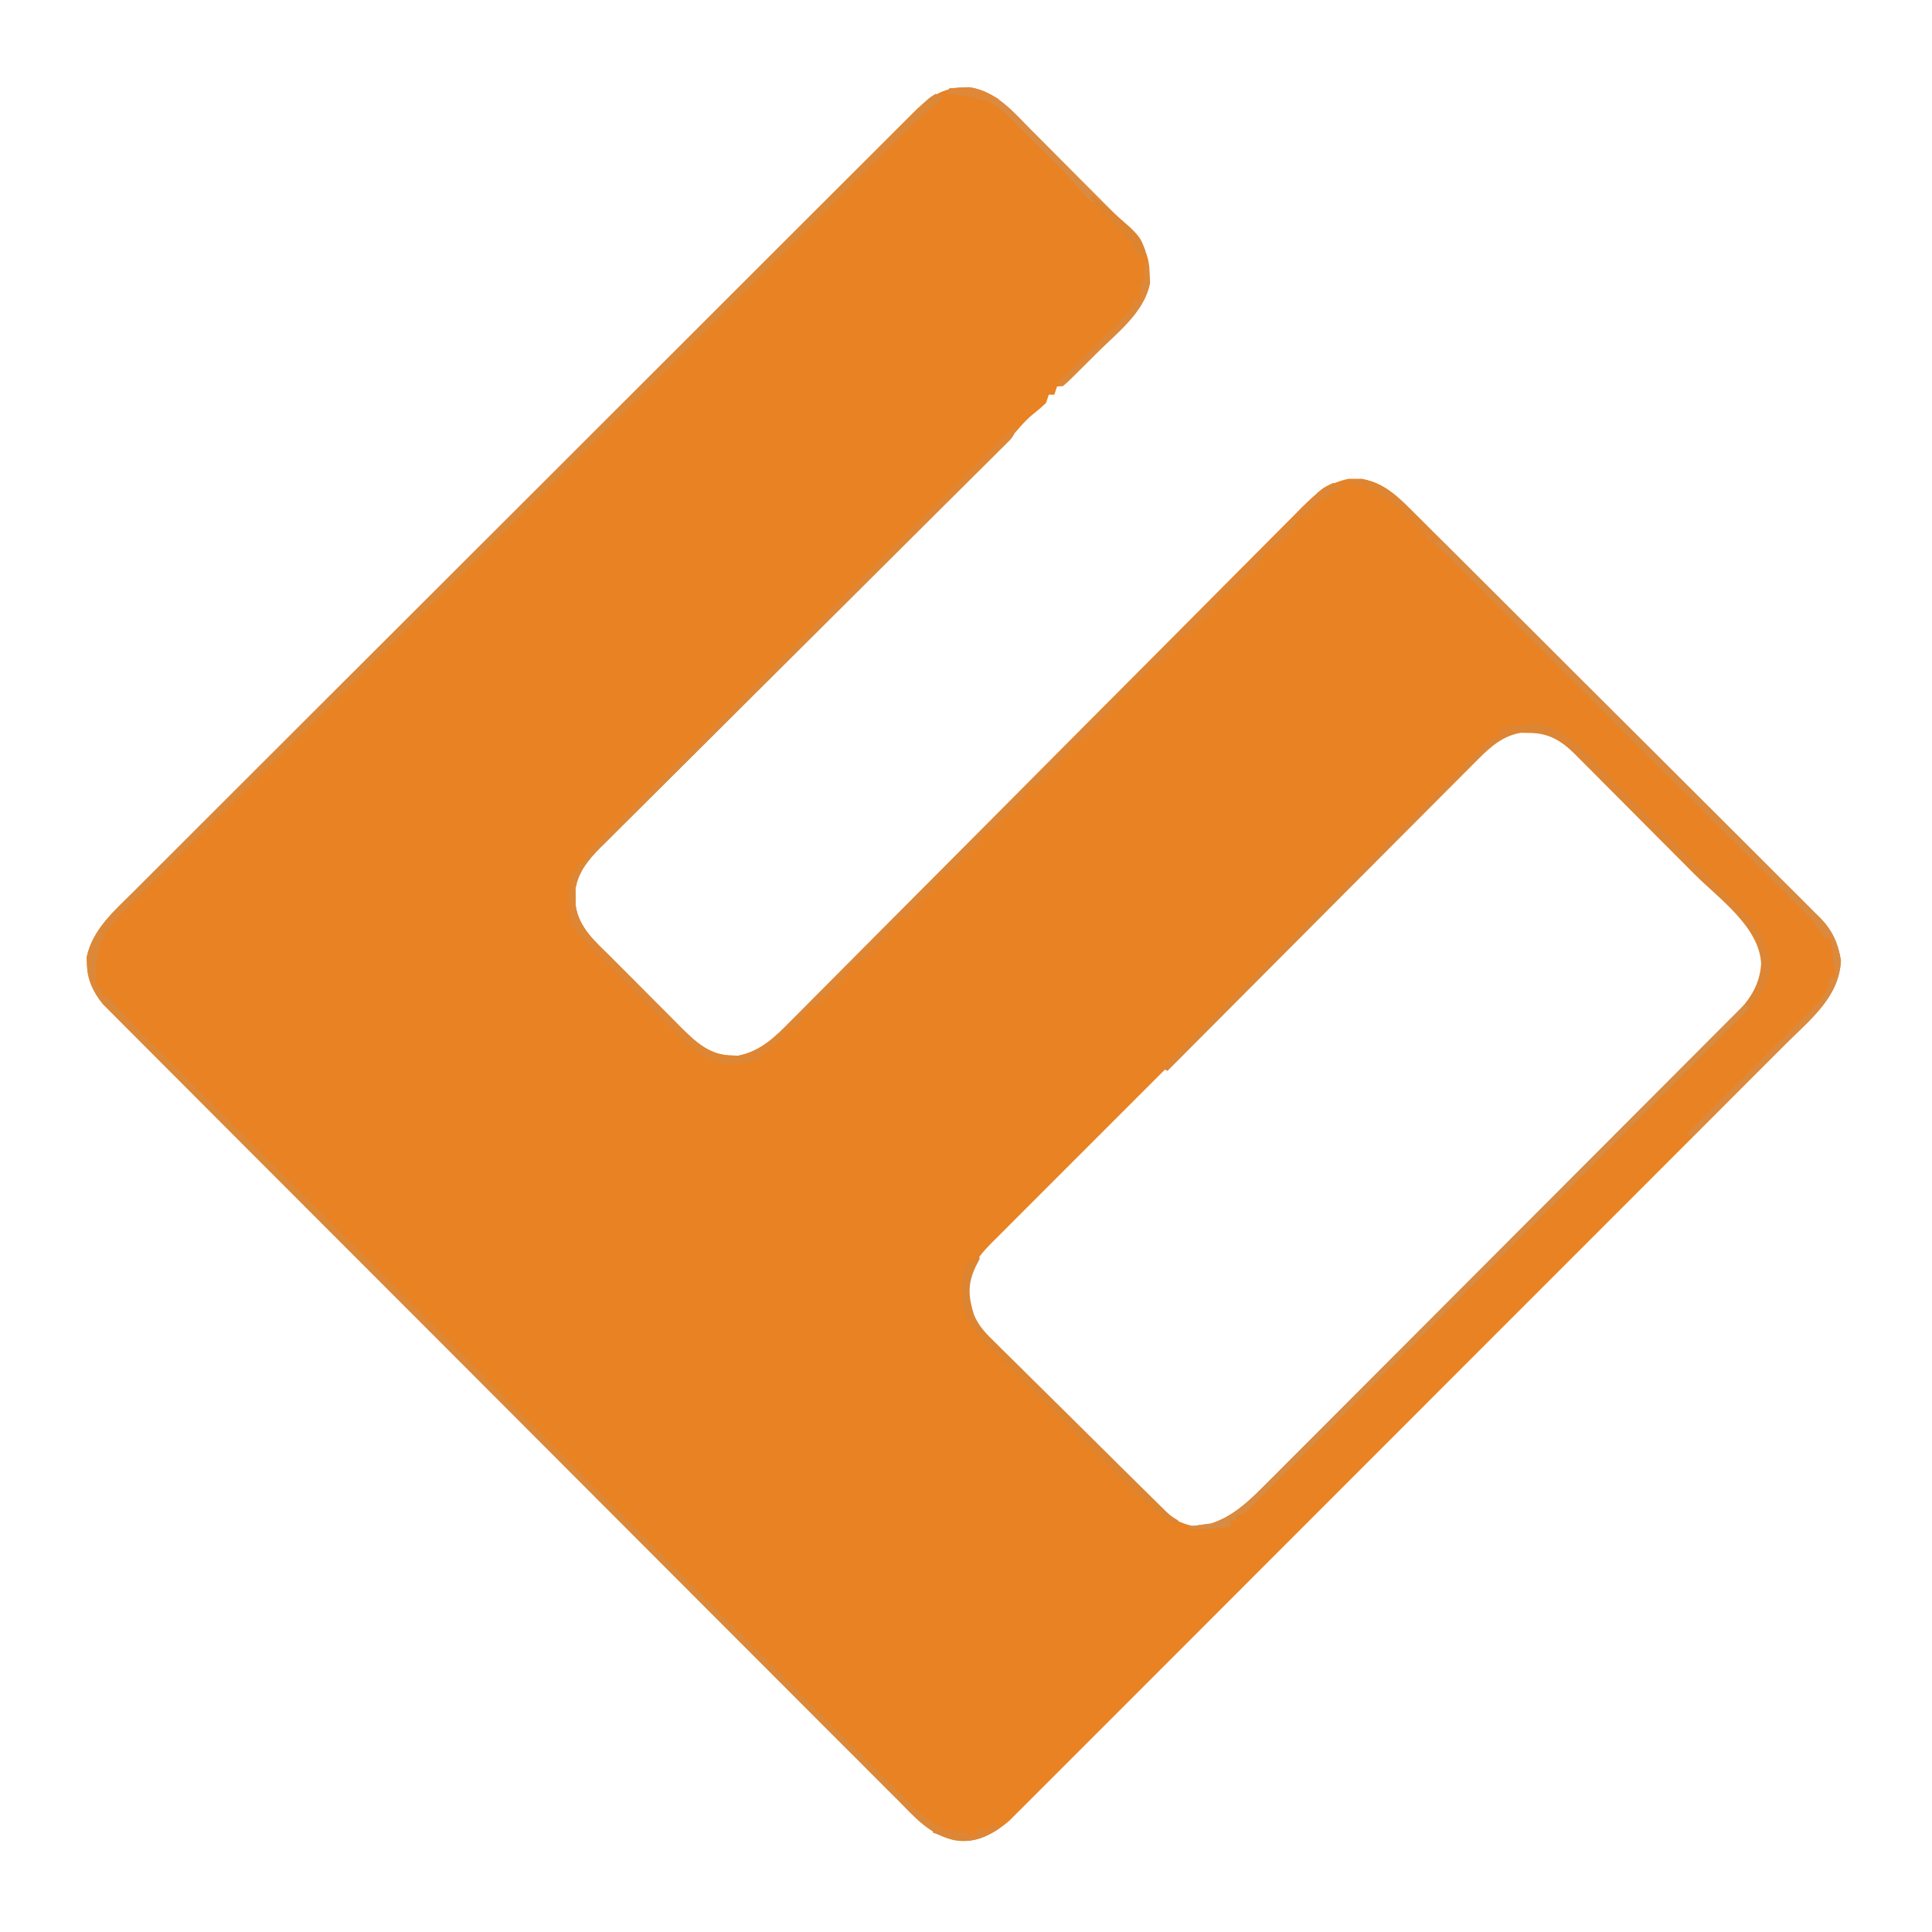 <?xml version="1.0" encoding="UTF-8"?>
<svg version="1.1" xmlns="http://www.w3.org/2000/svg" width="700" height="700">
<path d="M0 0 C1.212 -0.056 1.212 -0.056 2.449 -0.113 C12.268 1.347 18.514 8.943 25.145 15.648 C26.269 16.772 27.394 17.896 28.519 19.018 C30.866 21.364 33.206 23.716 35.541 26.074 C38.526 29.088 41.526 32.085 44.532 35.078 C46.853 37.392 49.167 39.714 51.478 42.038 C52.582 43.146 53.687 44.252 54.795 45.355 C56.343 46.901 57.881 48.456 59.417 50.013 C60.73 51.334 60.73 51.334 62.069 52.682 C66.052 57.353 67.763 61.507 67.875 67.625 C67.939 69.197 67.939 69.197 68.004 70.801 C66.055 80.699 57.203 87.86 50.289 94.673 C48.543 96.394 46.812 98.129 45.082 99.865 C43.977 100.964 42.872 102.063 41.766 103.16 C40.989 103.938 40.989 103.938 40.197 104.732 C36.544 108.312 36.544 108.312 34.312 108.312 C33.983 109.302 33.653 110.293 33.312 111.312 C32.653 111.312 31.992 111.312 31.312 111.312 C30.983 112.302 30.652 113.293 30.312 114.312 C28.531 116.029 26.631 117.546 24.711 119.105 C22.795 120.869 21.236 122.553 19.575 124.534 C13.644 131.348 7.123 137.607 0.72 143.971 C-0.762 145.448 -2.245 146.926 -3.727 148.403 C-6.906 151.573 -10.088 154.742 -13.27 157.909 C-18.303 162.919 -23.332 167.934 -28.359 172.951 C-42.652 187.21 -56.949 201.465 -71.256 215.71 C-79.167 223.586 -87.072 231.468 -94.972 239.355 C-99.967 244.342 -104.968 249.322 -109.974 254.297 C-113.086 257.394 -116.192 260.496 -119.297 263.6 C-120.735 265.037 -122.177 266.471 -123.621 267.902 C-125.595 269.858 -127.559 271.824 -129.521 273.792 C-130.092 274.354 -130.663 274.915 -131.252 275.494 C-135.519 279.805 -139.198 284.255 -140.184 290.41 C-140.164 291.389 -140.145 292.367 -140.125 293.375 C-140.124 294.356 -140.122 295.337 -140.121 296.348 C-138.925 304.527 -133.045 309.407 -127.453 314.98 C-126.086 316.355 -126.086 316.355 -124.691 317.758 C-122.766 319.692 -120.836 321.62 -118.901 323.545 C-116.434 326.001 -113.982 328.472 -111.535 330.949 C-109.184 333.323 -106.818 335.682 -104.453 338.043 C-103.143 339.37 -103.143 339.37 -101.807 340.723 C-96.345 346.123 -91.364 350.735 -83.25 350.75 C-82.571 350.769 -81.891 350.789 -81.191 350.809 C-73.045 349.194 -67.789 343.976 -62.187 338.266 C-61.369 337.448 -60.551 336.631 -59.708 335.789 C-57.454 333.533 -55.209 331.267 -52.968 328.998 C-50.543 326.548 -48.106 324.109 -45.671 321.669 C-41.457 317.443 -37.25 313.21 -33.047 308.973 C-26.964 302.84 -20.868 296.72 -14.769 290.603 C-4.864 280.669 5.034 270.728 14.926 260.781 C15.517 260.186 16.109 259.592 16.718 258.979 C20.917 254.757 25.115 250.535 29.312 246.312 C34.108 241.489 38.903 236.666 43.699 231.844 C44.29 231.25 44.881 230.656 45.489 230.043 C55.345 220.133 65.209 210.23 75.079 200.333 C81.161 194.232 87.237 188.125 93.303 182.008 C97.46 177.817 101.625 173.633 105.795 169.454 C108.199 167.045 110.599 164.632 112.991 162.211 C115.589 159.584 118.199 156.97 120.812 154.359 C121.561 153.596 122.31 152.832 123.083 152.045 C128.069 147.097 132.918 143.181 140 141.781 C140.763 141.792 141.526 141.802 142.312 141.812 C143.457 141.797 143.457 141.797 144.625 141.781 C151.981 143.235 157.188 147.601 162.329 152.8 C162.987 153.45 163.645 154.1 164.323 154.769 C166.512 156.935 168.686 159.115 170.861 161.295 C172.432 162.857 174.005 164.418 175.579 165.978 C179.84 170.208 184.088 174.451 188.334 178.697 C191.881 182.245 195.435 185.786 198.988 189.327 C207.851 198.161 216.7 207.007 225.544 215.86 C233.216 223.537 240.905 231.196 248.603 238.846 C256.519 246.714 264.421 254.595 272.31 262.489 C276.735 266.916 281.165 271.338 285.608 275.746 C289.786 279.892 293.947 284.055 298.095 288.23 C299.618 289.758 301.147 291.279 302.682 292.794 C304.782 294.868 306.859 296.962 308.931 299.063 C309.54 299.653 310.148 300.244 310.775 300.853 C315.175 305.382 317.312 310.058 318.312 316.312 C317.709 329.527 307.209 337.708 298.401 346.485 C297.179 347.709 295.958 348.935 294.737 350.16 C291.394 353.513 288.045 356.861 284.694 360.207 C281.077 363.822 277.465 367.442 273.853 371.062 C266.781 378.146 259.704 385.226 252.625 392.303 C246.872 398.054 241.12 403.807 235.37 409.562 C234.551 410.381 233.733 411.2 232.889 412.044 C231.226 413.709 229.563 415.373 227.9 417.037 C212.309 432.639 196.712 448.234 181.113 463.827 C166.84 478.095 152.575 492.371 138.313 506.651 C123.668 521.316 109.018 535.975 94.361 550.628 C86.133 558.854 77.907 567.082 69.687 575.316 C62.692 582.323 55.691 589.326 48.684 596.321 C45.108 599.89 41.536 603.462 37.969 607.04 C34.705 610.316 31.433 613.584 28.156 616.847 C26.972 618.029 25.79 619.213 24.611 620.4 C23.008 622.014 21.395 623.618 19.78 625.22 C18.887 626.113 17.993 627.007 17.073 627.927 C11.853 632.438 6.416 635.561 -0.688 635.312 C-10.752 634.214 -16.662 627.314 -23.373 620.496 C-24.628 619.247 -25.884 618 -27.142 616.754 C-30.584 613.335 -34.004 609.895 -37.421 606.45 C-41.113 602.736 -44.825 599.042 -48.535 595.346 C-55.795 588.105 -63.036 580.846 -70.271 573.581 C-78.696 565.121 -87.14 556.679 -95.584 548.238 C-110.648 533.178 -125.695 518.101 -140.733 503.015 C-155.327 488.374 -169.934 473.746 -184.555 459.131 C-203.017 440.678 -221.468 422.213 -239.909 403.739 C-245.79 397.848 -251.675 391.961 -257.562 386.075 C-264.733 378.905 -271.897 371.727 -279.052 364.539 C-282.703 360.871 -286.357 357.207 -290.02 353.551 C-293.372 350.205 -296.715 346.85 -300.05 343.488 C-301.259 342.272 -302.471 341.06 -303.687 339.852 C-305.339 338.21 -306.978 336.555 -308.614 334.898 C-309.528 333.981 -310.442 333.065 -311.384 332.121 C-314.932 327.795 -317.111 323.133 -317.188 317.438 C-317.218 316.677 -317.249 315.916 -317.281 315.133 C-315.135 304.94 -306.909 297.973 -299.813 290.944 C-298.583 289.711 -297.354 288.476 -296.126 287.242 C-292.76 283.863 -289.382 280.497 -286.001 277.133 C-282.353 273.498 -278.717 269.851 -275.079 266.206 C-267.956 259.073 -260.822 251.951 -253.684 244.832 C-245.373 236.541 -237.072 228.24 -228.772 219.939 C-213.963 205.129 -199.144 190.329 -184.321 175.534 C-169.935 161.176 -155.556 146.812 -141.185 132.439 C-139.857 131.111 -139.857 131.111 -138.502 129.756 C-137.618 128.872 -136.734 127.988 -135.823 127.077 C-119.462 110.715 -103.094 94.358 -86.723 78.005 C-80.933 72.221 -75.145 66.435 -69.357 60.649 C-62.306 53.599 -55.252 46.553 -48.192 39.512 C-44.59 35.919 -40.99 32.325 -37.393 28.726 C-34.102 25.432 -30.806 22.143 -27.506 18.858 C-26.313 17.668 -25.121 16.477 -23.931 15.283 C-22.314 13.662 -20.691 12.047 -19.066 10.434 C-18.166 9.535 -17.265 8.636 -16.338 7.71 C-11.292 3.145 -6.871 0.205 0 0 Z M184.392 244.852 C183.24 245.997 183.24 245.997 182.066 247.164 C179.503 249.715 176.951 252.276 174.399 254.837 C172.562 256.671 170.723 258.504 168.884 260.337 C164.413 264.795 159.95 269.26 155.49 273.729 C151.865 277.361 148.237 280.99 144.607 284.616 C144.09 285.133 143.573 285.65 143.04 286.182 C141.989 287.232 140.938 288.282 139.888 289.332 C130.043 299.168 120.207 309.014 110.374 318.863 C101.94 327.311 93.497 335.75 85.049 344.185 C75.233 353.984 65.422 363.789 55.619 373.601 C54.574 374.648 53.528 375.694 52.483 376.741 C51.968 377.256 51.454 377.771 50.924 378.301 C47.301 381.926 43.675 385.548 40.047 389.169 C35.165 394.042 30.29 398.923 25.421 403.81 C23.632 405.603 21.84 407.394 20.045 409.182 C17.598 411.621 15.161 414.068 12.725 416.519 C12.011 417.226 11.297 417.933 10.561 418.662 C5.091 424.199 1.58 429.274 1.312 437.312 C2.667 444.912 5.586 449.608 11.044 454.918 C11.724 455.607 12.404 456.296 13.105 457.006 C15.338 459.26 17.596 461.488 19.855 463.715 C21.425 465.284 22.993 466.854 24.561 468.426 C27.841 471.707 31.133 474.976 34.434 478.237 C38.656 482.408 42.852 486.606 47.039 490.812 C50.272 494.055 53.517 497.286 56.765 500.512 C58.317 502.055 59.865 503.602 61.409 505.152 C63.572 507.318 65.751 509.468 67.934 511.613 C68.88 512.569 68.88 512.569 69.845 513.545 C74.913 518.471 79.594 520.762 86.688 521.812 C95.741 520.564 102.299 515.061 108.511 508.735 C109.273 507.98 110.034 507.225 110.818 506.448 C113.346 503.935 115.856 501.404 118.367 498.874 C120.183 497.06 122.001 495.248 123.82 493.437 C128.232 489.039 132.632 484.628 137.026 480.212 C142.149 475.064 147.285 469.93 152.422 464.796 C161.588 455.634 170.741 446.46 179.888 437.279 C188.755 428.379 197.632 419.487 206.52 410.606 C216.21 400.923 225.895 391.235 235.572 381.539 C236.084 381.026 236.596 380.513 237.123 379.984 C238.151 378.954 239.18 377.924 240.208 376.893 C243.781 373.314 247.357 369.737 250.934 366.161 C255.75 361.347 260.557 356.525 265.359 351.697 C267.122 349.927 268.887 348.159 270.656 346.394 C273.069 343.984 275.474 341.565 277.875 339.144 C278.927 338.1 278.927 338.1 280.001 337.035 C285.636 331.321 289.857 325.821 290.402 317.57 C289.868 304.135 274.842 293.663 266.059 284.855 C265.377 284.171 264.696 283.488 263.995 282.783 C260.398 279.172 256.799 275.563 253.198 271.957 C249.486 268.241 245.785 264.515 242.085 260.787 C239.227 257.911 236.363 255.041 233.497 252.173 C232.129 250.802 230.763 249.429 229.4 248.053 C227.496 246.131 225.582 244.219 223.666 242.309 C222.831 241.461 222.831 241.461 221.979 240.595 C217.07 235.738 212.477 232.884 205.375 232.875 C204.397 232.856 203.418 232.836 202.41 232.816 C194.715 234.049 189.653 239.541 184.392 244.852 Z " fill="#E88223" transform="translate(348.688,31.688)"/>
<path d="M0 0 C0.99 0.33 1.98 0.66 3 1 C2.279 1.65 1.559 2.301 0.816 2.971 C-6.841 9.916 -14.238 17.083 -21.553 24.386 C-22.77 25.597 -23.988 26.809 -25.206 28.021 C-28.517 31.317 -31.826 34.616 -35.135 37.916 C-37.98 40.754 -40.828 43.589 -43.675 46.425 C-53.854 56.562 -64.025 66.706 -74.195 76.852 C-74.998 77.653 -75.801 78.453 -76.628 79.279 C-92.586 95.197 -108.54 111.118 -124.489 127.045 C-127.986 130.536 -131.482 134.027 -134.979 137.519 C-135.847 138.386 -136.716 139.254 -137.612 140.148 C-151.718 154.233 -165.839 168.304 -179.964 182.37 C-194.48 196.825 -208.983 211.293 -223.473 225.774 C-231.604 233.899 -239.741 242.018 -247.893 250.122 C-254.827 257.015 -261.748 263.92 -268.655 270.841 C-272.179 274.371 -275.708 277.895 -279.252 281.404 C-282.497 284.616 -285.724 287.844 -288.94 291.086 C-290.106 292.255 -291.277 293.419 -292.456 294.576 C-299.818 301.813 -303.525 306.538 -304.195 317.066 C-304.172 317.89 -304.149 318.714 -304.125 319.562 C-304.107 320.409 -304.089 321.256 -304.07 322.129 C-304.047 322.746 -304.024 323.364 -304 324 C-303.34 324 -302.68 324 -302 324 C-302 324.99 -302 325.98 -302 327 C-301.34 327 -300.68 327 -300 327 C-298.691 328.327 -298.691 328.327 -297.117 330.248 C-292.096 336.145 -286.598 341.554 -281.127 347.027 C-279.922 348.236 -278.717 349.446 -277.512 350.655 C-274.217 353.963 -270.918 357.267 -267.618 360.571 C-264.055 364.141 -260.494 367.713 -256.933 371.285 C-248.345 379.897 -239.751 388.505 -231.157 397.112 C-228.73 399.544 -226.302 401.975 -223.875 404.407 C-208.794 419.513 -193.711 434.618 -178.623 449.718 C-175.134 453.21 -171.645 456.702 -168.156 460.195 C-167.288 461.063 -166.421 461.93 -165.528 462.825 C-151.461 476.905 -137.404 490.995 -123.351 505.089 C-108.919 519.564 -94.477 534.029 -80.026 548.485 C-71.914 556.601 -63.806 564.72 -55.709 572.85 C-48.819 579.769 -41.92 586.678 -35.01 593.577 C-31.485 597.097 -27.963 600.621 -24.453 604.156 C-21.24 607.392 -18.015 610.617 -14.78 613.832 C-13.613 614.997 -12.449 616.166 -11.29 617.34 C-4.374 624.34 1.273 629.774 11.5 630.688 C13.232 630.842 13.232 630.842 15 631 C15 630.34 15 629.68 15 629 C16.65 629 18.3 629 20 629 C20 628.34 20 627.68 20 627 C20.99 627.33 21.98 627.66 23 628 C17.852 631.989 13.383 633.477 6.843 632.765 C-2.098 630.747 -7.498 624.469 -13.685 618.183 C-14.94 616.934 -16.197 615.687 -17.454 614.441 C-20.896 611.022 -24.316 607.582 -27.733 604.138 C-31.425 600.424 -35.138 596.73 -38.847 593.033 C-46.108 585.793 -53.349 578.534 -60.584 571.268 C-69.009 562.808 -77.452 554.367 -85.896 545.926 C-100.96 530.866 -116.007 515.789 -131.045 500.703 C-145.639 486.061 -160.246 471.433 -174.867 456.819 C-193.33 438.365 -211.78 419.901 -230.221 401.426 C-236.102 395.535 -241.988 389.648 -247.874 383.763 C-255.046 376.592 -262.209 369.414 -269.364 362.227 C-273.015 358.559 -276.669 354.895 -280.332 351.239 C-283.684 347.893 -287.027 344.538 -290.363 341.175 C-291.572 339.96 -292.784 338.748 -294 337.539 C-295.652 335.897 -297.29 334.243 -298.927 332.585 C-299.841 331.669 -300.754 330.753 -301.696 329.809 C-305.245 325.483 -307.423 320.821 -307.5 315.125 C-307.531 314.364 -307.562 313.604 -307.594 312.82 C-305.447 302.621 -297.214 295.656 -290.112 288.625 C-288.881 287.391 -287.65 286.156 -286.42 284.92 C-283.051 281.54 -279.669 278.172 -276.284 274.806 C-272.632 271.169 -268.992 267.52 -265.35 263.873 C-258.219 256.736 -251.078 249.61 -243.933 242.488 C-235.615 234.194 -227.308 225.89 -219.001 217.585 C-204.183 202.771 -189.356 187.966 -174.523 173.167 C-160.125 158.801 -145.732 144.429 -131.346 130.051 C-130.46 129.165 -129.573 128.279 -128.66 127.366 C-125.097 123.805 -121.533 120.243 -117.97 116.682 C-104.265 102.984 -90.555 89.29 -76.845 75.598 C-72.702 71.46 -68.559 67.321 -64.416 63.183 C-55.706 54.481 -46.994 45.782 -38.278 37.086 C-34.673 33.49 -31.069 29.893 -27.467 26.294 C-24.173 23.002 -20.876 19.713 -17.577 16.425 C-16.382 15.233 -15.187 14.04 -13.994 12.846 C-12.375 11.228 -10.754 9.612 -9.132 7.998 C-8.231 7.099 -7.33 6.2 -6.402 5.273 C-2.286 1.378 -2.286 1.378 0 0 Z " fill="#DC8839" transform="translate(339,34)"/>
<path d="M0 0 C0 3.819 -1.445 4.798 -4.038 7.411 C-4.639 8.001 -5.239 8.591 -5.857 9.198 C-6.803 10.144 -6.803 10.144 -7.767 11.109 C-9.893 13.232 -12.029 15.345 -14.165 17.458 C-15.686 18.974 -17.207 20.49 -18.727 22.006 C-22.008 25.278 -25.294 28.545 -28.583 31.809 C-33.784 36.969 -38.974 42.141 -44.162 47.315 C-56.119 59.236 -68.091 71.142 -80.063 83.048 C-91.023 93.947 -101.979 104.849 -112.924 115.763 C-118.081 120.905 -123.245 126.04 -128.415 131.169 C-131.633 134.365 -134.845 137.567 -138.055 140.771 C-139.544 142.254 -141.036 143.735 -142.53 145.213 C-144.572 147.233 -146.604 149.262 -148.635 151.294 C-149.522 152.165 -149.522 152.165 -150.427 153.054 C-154.751 157.41 -158.498 161.863 -159.496 168.098 C-159.477 169.076 -159.457 170.054 -159.438 171.062 C-159.436 172.043 -159.435 173.024 -159.434 174.035 C-158.237 182.214 -152.358 187.095 -146.766 192.668 C-145.854 193.585 -144.943 194.501 -144.004 195.446 C-142.079 197.38 -140.148 199.308 -138.214 201.232 C-135.746 203.688 -133.295 206.16 -130.848 208.636 C-128.496 211.01 -126.13 213.37 -123.766 215.73 C-122.892 216.615 -122.019 217.499 -121.12 218.41 C-115.658 223.811 -110.677 228.422 -102.562 228.438 C-101.883 228.457 -101.204 228.476 -100.504 228.496 C-92.354 226.881 -87.089 221.654 -81.479 215.946 C-80.659 215.128 -79.839 214.31 -78.994 213.468 C-76.734 211.209 -74.483 208.942 -72.236 206.671 C-69.805 204.219 -67.363 201.778 -64.921 199.336 C-60.697 195.107 -56.48 190.871 -52.268 186.63 C-46.173 180.494 -40.067 174.37 -33.957 168.249 C-24.038 158.311 -14.127 148.366 -4.222 138.414 C-3.63 137.819 -3.037 137.224 -2.427 136.611 C-1.834 136.015 -1.241 135.419 -0.63 134.805 C7.782 126.353 16.196 117.903 24.613 109.456 C25.206 108.861 25.798 108.267 26.408 107.654 C36.285 97.741 46.166 87.833 56.048 77.926 C62.142 71.818 68.231 65.705 74.314 59.587 C78.481 55.398 82.65 51.212 86.823 47.028 C89.23 44.615 91.635 42.199 94.037 39.779 C96.64 37.157 99.249 34.541 101.86 31.927 C102.997 30.777 102.997 30.777 104.157 29.603 C110.87 22.905 110.87 22.905 115 21 C117.312 21.312 117.312 21.312 119 22 C118.408 22.375 117.817 22.75 117.207 23.137 C111.815 26.607 111.815 26.607 107.062 30.875 C106.382 31.576 105.701 32.278 105 33 C104.34 33 103.68 33 103 33 C102.629 33.859 102.629 33.859 102.25 34.734 C100.807 37.35 99.118 39.148 97 41.25 C96.299 41.956 95.597 42.663 94.875 43.391 C93 45 93 45 91 45 C90.794 45.531 90.588 46.062 90.375 46.609 C88.42 50.008 85.779 52.511 83 55.25 C82.453 55.804 81.907 56.359 81.344 56.93 C77.253 61 77.253 61 75 61 C74.794 61.531 74.588 62.062 74.375 62.609 C72.42 66.008 69.779 68.511 67 71.25 C66.453 71.804 65.907 72.359 65.344 72.93 C61.253 77 61.253 77 59 77 C58.794 77.536 58.587 78.073 58.375 78.625 C56.467 81.92 53.952 84.594 51 87 C50.34 87 49.68 87 49 87 C48.752 87.619 48.505 88.237 48.25 88.875 C46.763 91.404 45.563 91.718 43 93 C42.67 93.66 42.34 94.32 42 95 C40.736 97.528 39.472 97.764 37 99 C36.752 99.552 36.505 100.103 36.25 100.672 C34.412 104.096 31.751 106.538 29 109.25 C28.453 109.804 27.907 110.359 27.344 110.93 C23.253 115 23.253 115 21 115 C20.794 115.531 20.587 116.062 20.375 116.609 C18.42 120.008 15.779 122.511 13 125.25 C12.453 125.804 11.907 126.359 11.344 126.93 C7.253 131 7.253 131 5 131 C4.794 131.531 4.588 132.062 4.375 132.609 C2.42 136.008 -0.221 138.511 -3 141.25 C-3.547 141.804 -4.093 142.359 -4.656 142.93 C-8.747 147 -8.747 147 -11 147 C-11.206 147.531 -11.412 148.062 -11.625 148.609 C-13.58 152.008 -16.221 154.511 -19 157.25 C-19.547 157.804 -20.093 158.359 -20.656 158.93 C-24.747 163 -24.747 163 -27 163 C-27.206 163.531 -27.413 164.062 -27.625 164.609 C-29.58 168.008 -32.221 170.511 -35 173.25 C-35.547 173.804 -36.093 174.359 -36.656 174.93 C-40.747 179 -40.747 179 -43 179 C-43.206 179.531 -43.413 180.062 -43.625 180.609 C-45.58 184.008 -48.221 186.511 -51 189.25 C-51.547 189.804 -52.093 190.359 -52.656 190.93 C-56.747 195 -56.747 195 -59 195 C-59.206 195.531 -59.413 196.062 -59.625 196.609 C-61.58 200.008 -64.221 202.511 -67 205.25 C-67.547 205.804 -68.093 206.359 -68.656 206.93 C-72.747 211 -72.747 211 -75 211 C-75.248 211.577 -75.495 212.155 -75.75 212.75 C-77.183 215.329 -78.784 217.061 -81 219 C-81.66 219 -82.32 219 -83 219 C-83.248 219.619 -83.495 220.238 -83.75 220.875 C-85.206 223.351 -86.378 223.951 -89 225 C-89 225.66 -89 226.32 -89 227 C-89.99 227 -90.98 227 -92 227 C-92 227.66 -92 228.32 -92 229 C-95.283 230.942 -97.891 231.353 -101.688 231.438 C-102.661 231.477 -103.634 231.517 -104.637 231.559 C-113.843 230.029 -120.191 223.381 -126.488 216.973 C-127.354 216.106 -128.22 215.24 -129.111 214.347 C-130.929 212.523 -132.741 210.695 -134.549 208.863 C-137.311 206.064 -140.089 203.282 -142.869 200.502 C-144.639 198.722 -146.408 196.942 -148.176 195.16 C-149.002 194.332 -149.828 193.504 -150.679 192.65 C-161.829 181.316 -161.829 181.316 -162.125 172.125 C-162.086 168.671 -161.679 165.393 -161 162 C-160.34 162 -159.68 162 -159 162 C-159 161.01 -159 160.02 -159 159 C-158.34 159 -157.68 159 -157 159 C-156.796 158.471 -156.593 157.943 -156.383 157.398 C-154.407 153.973 -151.664 151.396 -148.875 148.635 C-148.24 147.998 -147.606 147.362 -146.952 146.706 C-144.821 144.572 -142.683 142.445 -140.544 140.317 C-139.017 138.79 -137.489 137.262 -135.962 135.734 C-131.812 131.584 -127.656 127.439 -123.498 123.295 C-119.156 118.965 -114.819 114.63 -110.482 110.295 C-102.266 102.085 -94.045 93.88 -85.822 85.678 C-76.461 76.339 -67.106 66.996 -57.752 57.651 C-38.508 38.428 -19.256 19.212 0 0 Z " fill="#DE8634" transform="translate(368,154)"/>
<path d="M0 0 C1.136 -0.075 2.271 -0.15 3.441 -0.227 C14.868 1.06 25.771 15.539 33.406 23.23 C34.818 24.642 36.23 26.054 37.642 27.465 C40.582 30.404 43.516 33.349 46.446 36.298 C50.198 40.072 53.961 43.835 57.727 47.595 C60.636 50.5 63.54 53.411 66.442 56.322 C67.828 57.712 69.215 59.101 70.604 60.488 C72.54 62.424 74.469 64.366 76.396 66.309 C76.967 66.877 77.537 67.445 78.125 68.03 C84.264 74.252 87.541 80.265 87.898 89.051 C86.476 96.992 81.396 102.241 75.871 107.686 C75.105 108.457 74.339 109.227 73.551 110.021 C70.993 112.59 68.421 115.144 65.849 117.699 C64.009 119.542 62.169 121.385 60.33 123.23 C55.86 127.71 51.379 132.18 46.894 136.646 C41.673 141.846 36.463 147.057 31.252 152.268 C21.96 161.561 12.658 170.845 3.351 180.124 C-5.686 189.132 -14.715 198.147 -23.736 207.169 C-24.293 207.726 -24.849 208.282 -25.422 208.856 C-26.255 209.689 -26.255 209.689 -27.105 210.539 C-37.376 220.811 -47.652 231.076 -57.932 241.338 C-61.57 244.97 -65.206 248.603 -68.842 252.238 C-73.727 257.122 -78.618 262 -83.512 266.874 C-85.313 268.669 -87.112 270.465 -88.909 272.263 C-91.351 274.707 -93.8 277.144 -96.25 279.58 C-97.328 280.663 -97.328 280.663 -98.429 281.768 C-99.082 282.414 -99.734 283.061 -100.407 283.727 C-100.972 284.291 -101.537 284.854 -102.12 285.435 C-103.562 286.625 -103.562 286.625 -105.562 286.625 C-105.562 287.285 -105.562 287.945 -105.562 288.625 C-106.222 288.625 -106.882 288.625 -107.562 288.625 C-107.562 289.285 -107.562 289.945 -107.562 290.625 C-112.523 291.948 -117.474 291.714 -122.562 291.625 C-122.562 291.295 -122.562 290.965 -122.562 290.625 C-121.528 290.513 -121.528 290.513 -120.473 290.398 C-119.063 290.201 -119.063 290.201 -117.625 290 C-116.25 289.826 -116.25 289.826 -114.848 289.648 C-106.696 287.109 -100.486 280.987 -94.598 275.041 C-93.85 274.298 -93.102 273.554 -92.331 272.788 C-89.846 270.315 -87.372 267.832 -84.897 265.348 C-83.11 263.565 -81.322 261.782 -79.533 260 C-75.194 255.673 -70.862 251.339 -66.533 247.001 C-63.014 243.475 -59.491 239.952 -55.967 236.431 C-55.464 235.929 -54.962 235.427 -54.444 234.909 C-53.422 233.889 -52.401 232.868 -51.379 231.848 C-41.817 222.294 -32.264 212.731 -22.714 203.165 C-14.526 194.963 -6.33 186.77 1.871 178.582 C11.408 169.062 20.939 159.537 30.463 150.004 C31.479 148.987 32.495 147.97 33.511 146.953 C34.011 146.452 34.511 145.952 35.026 145.437 C38.543 141.917 42.063 138.402 45.584 134.887 C50.325 130.156 55.057 125.417 59.785 120.672 C61.52 118.932 63.259 117.195 64.999 115.461 C67.376 113.093 69.743 110.716 72.108 108.336 C72.798 107.652 73.488 106.968 74.2 106.264 C79.81 100.584 83.985 95.087 84.527 86.883 C83.996 73.522 69.142 63.151 60.402 54.387 C59.732 53.714 59.062 53.041 58.372 52.348 C54.834 48.795 51.293 45.245 47.75 41.697 C44.099 38.041 40.458 34.376 36.819 30.708 C34.008 27.878 31.189 25.055 28.369 22.233 C27.024 20.885 25.681 19.534 24.34 18.18 C22.467 16.289 20.584 14.409 18.699 12.53 C18.152 11.974 17.605 11.417 17.041 10.844 C12.157 6.013 7.559 3.197 0.5 3.188 C-0.478 3.168 -1.457 3.149 -2.465 3.129 C-8.865 4.154 -13.427 8.114 -17.884 12.586 C-18.372 13.071 -18.86 13.556 -19.362 14.056 C-20.978 15.668 -22.584 17.289 -24.189 18.911 C-25.352 20.075 -26.516 21.238 -27.68 22.401 C-30.827 25.546 -33.964 28.701 -37.1 31.858 C-40.383 35.16 -43.675 38.453 -46.965 41.748 C-53.19 47.982 -59.407 54.224 -65.622 60.468 C-72.699 67.579 -79.785 74.682 -86.872 81.784 C-101.445 96.388 -116.007 111.003 -130.562 125.625 C-131.222 125.295 -131.882 124.965 -132.562 124.625 C-116.957 108.973 -101.346 93.326 -85.728 77.687 C-78.477 70.425 -71.228 63.162 -63.983 55.895 C-57.671 49.562 -51.355 43.234 -45.035 36.909 C-41.686 33.558 -38.34 30.205 -34.997 26.849 C-31.855 23.692 -28.708 20.541 -25.557 17.393 C-24.398 16.234 -23.241 15.073 -22.086 13.91 C-20.515 12.329 -18.938 10.754 -17.359 9.181 C-16.034 7.853 -16.034 7.853 -14.683 6.499 C-12.562 4.625 -12.562 4.625 -10.562 4.625 C-10.562 3.965 -10.562 3.305 -10.562 2.625 C-7.069 0.514 -4.051 0.172 0 0 Z " fill="#DD8532" transform="translate(553.562,262.375)"/>
<path d="M0 0 C1.155 -0.083 2.31 -0.165 3.5 -0.25 C4.15 -0.296 4.799 -0.343 5.469 -0.391 C12.747 0.733 18.01 5.424 23.016 10.488 C23.674 11.138 24.332 11.787 25.01 12.457 C27.199 14.623 29.373 16.803 31.548 18.983 C33.12 20.544 34.693 22.105 36.266 23.665 C40.527 27.895 44.776 32.138 49.021 36.385 C52.569 39.932 56.123 43.473 59.676 47.015 C68.538 55.848 77.388 64.695 86.232 73.547 C93.903 81.224 101.593 88.883 109.29 96.534 C117.206 104.401 125.109 112.282 132.998 120.177 C137.423 124.604 141.853 129.025 146.296 133.434 C150.474 137.58 154.635 141.742 158.783 145.918 C160.306 147.445 161.835 148.967 163.37 150.482 C165.47 152.555 167.546 154.65 169.619 156.75 C170.227 157.341 170.836 157.932 171.462 158.54 C175.863 163.07 178 167.746 179 174 C178.419 186.717 168.917 194.371 160.352 202.844 C159.328 203.863 158.306 204.883 157.283 205.903 C154.615 208.564 151.94 211.219 149.264 213.873 C146.525 216.591 143.792 219.316 141.059 222.039 C135.711 227.365 130.358 232.685 125 238 C124.34 237.67 123.68 237.34 123 237 C123.609 236.393 124.219 235.786 124.847 235.16 C130.588 229.439 136.327 223.715 142.063 217.989 C145.012 215.045 147.962 212.102 150.914 209.161 C153.763 206.324 156.609 203.483 159.453 200.642 C160.539 199.557 161.626 198.474 162.714 197.392 C164.237 195.876 165.756 194.358 167.275 192.839 C168.141 191.975 169.007 191.111 169.899 190.221 C173.027 186.914 174.281 184.435 175 180 C175.66 180 176.32 180 177 180 C176.281 172.958 176.281 172.958 175 166 C174.34 166 173.68 166 173 166 C172.578 165.294 172.156 164.589 171.721 163.861 C169.708 160.514 167.219 157.945 164.465 155.218 C163.906 154.656 163.347 154.095 162.771 153.516 C160.901 151.641 159.024 149.772 157.147 147.904 C155.803 146.559 154.459 145.213 153.116 143.867 C149.469 140.216 145.817 136.571 142.163 132.928 C138.341 129.114 134.524 125.295 130.706 121.477 C124.294 115.066 117.879 108.659 111.461 102.255 C104.039 94.849 96.623 87.438 89.21 80.025 C82.08 72.894 74.946 65.765 67.812 58.639 C64.775 55.605 61.739 52.571 58.703 49.536 C55.129 45.963 51.553 42.393 47.975 38.825 C46.661 37.514 45.349 36.203 44.037 34.891 C42.248 33.101 40.455 31.314 38.662 29.528 C38.143 29.007 37.623 28.486 37.088 27.95 C35.024 25.899 32.998 23.998 30.646 22.279 C30.103 21.857 29.56 21.435 29 21 C29 20.34 29 19.68 29 19 C28.34 19 27.68 19 27 19 C27 18.34 27 17.68 27 17 C26.34 17 25.68 17 25 17 C25 16.34 25 15.68 25 15 C24.34 15 23.68 15 23 15 C23 14.34 23 13.68 23 13 C22.34 13 21.68 13 21 13 C21 12.34 21 11.68 21 11 C20.196 10.66 20.196 10.66 19.375 10.312 C17 9 17 9 14.438 6.562 C10.333 2.978 5.204 2.139 0 1 C0 0.67 0 0.34 0 0 Z " fill="#DB893D" transform="translate(488,174)"/>
<path d="M0 0 C0.99 0.495 0.99 0.495 2 1 C-21.401 24.446 -44.806 47.887 -68.219 71.322 C-70.981 74.085 -73.742 76.849 -76.503 79.613 C-77.053 80.164 -77.603 80.714 -78.169 81.281 C-87.082 90.202 -95.99 99.126 -104.898 108.052 C-114.031 117.204 -123.169 126.353 -132.31 135.498 C-137.954 141.145 -143.596 146.796 -149.234 152.45 C-153.55 156.778 -157.872 161.101 -162.196 165.422 C-163.974 167.201 -165.75 168.981 -167.525 170.763 C-169.936 173.185 -172.354 175.6 -174.774 178.015 C-175.484 178.731 -176.194 179.447 -176.926 180.184 C-177.893 181.146 -177.893 181.146 -178.88 182.126 C-179.438 182.685 -179.997 183.244 -180.572 183.82 C-182 185 -182 185 -184 185 C-184 185.66 -184 186.32 -184 187 C-184.66 187 -185.32 187 -186 187 C-186 187.66 -186 188.32 -186 189 C-190.961 190.323 -195.911 190.089 -201 190 C-201 189.67 -201 189.34 -201 189 C-199.966 188.888 -199.966 188.888 -198.91 188.773 C-197.97 188.642 -197.031 188.51 -196.062 188.375 C-195.146 188.259 -194.229 188.143 -193.285 188.023 C-185.131 185.483 -178.927 179.364 -173.046 173.407 C-172.299 172.663 -171.553 171.919 -170.783 171.152 C-168.303 168.676 -165.833 166.19 -163.363 163.704 C-161.579 161.919 -159.795 160.135 -158.009 158.351 C-154.178 154.52 -150.351 150.685 -146.528 146.845 C-141.001 141.294 -135.466 135.751 -129.928 130.209 C-120.943 121.217 -111.964 112.219 -102.99 103.216 C-94.276 94.474 -85.559 85.736 -76.837 77.002 C-76.299 76.463 -75.761 75.924 -75.206 75.368 C-72.505 72.664 -69.805 69.959 -67.104 67.255 C-44.726 44.846 -22.36 22.427 0 0 Z " fill="#D88B41" transform="translate(632,364)"/>
<path d="M0 0 C0.33 0.66 0.66 1.32 1 2 C0.546 2.887 0.092 3.774 -0.375 4.688 C-3.526 11.11 -3.17 15.823 -1.084 22.439 C0.692 26.634 3.473 29.404 6.719 32.529 C7.397 33.21 8.075 33.891 8.774 34.593 C11 36.819 13.249 39.019 15.5 41.219 C17.059 42.768 18.617 44.318 20.174 45.87 C24.261 49.936 28.368 53.979 32.48 58.019 C35.84 61.327 39.185 64.65 42.528 67.973 C49.431 74.833 56.342 81.683 63.281 88.506 C63.92 89.138 64.559 89.769 65.218 90.42 C65.807 90.997 66.395 91.575 67.002 92.169 C67.511 92.671 68.021 93.172 68.546 93.689 C70.175 95.221 70.175 95.221 73 97 C72.67 97.66 72.34 98.32 72 99 C66.655 95.169 61.826 91.12 57.188 86.463 C56.56 85.84 55.931 85.216 55.283 84.573 C53.231 82.534 51.185 80.488 49.141 78.441 C47.705 77.009 46.268 75.577 44.832 74.145 C41.833 71.154 38.838 68.159 35.845 65.161 C32.018 61.328 28.18 57.507 24.339 53.689 C21.374 50.739 18.416 47.782 15.46 44.822 C14.048 43.411 12.633 42.001 11.216 40.594 C9.235 38.626 7.263 36.647 5.294 34.666 C4.713 34.093 4.132 33.52 3.534 32.929 C-0.956 28.381 -4.626 23.923 -5.461 17.395 C-5.433 16.212 -5.404 15.03 -5.375 13.812 C-5.362 12.623 -5.349 11.433 -5.336 10.207 C-5.025 7.24 -4.553 5.503 -3 3 C-2.34 3 -1.68 3 -1 3 C-0.67 2.01 -0.34 1.02 0 0 Z " fill="#DD8430" transform="translate(354,454)"/>
<path d="M0 0 C1.498 -0.111 2.999 -0.187 4.5 -0.25 C5.335 -0.296 6.171 -0.343 7.031 -0.391 C16.938 0.913 23.222 8.667 29.867 15.406 C30.994 16.535 32.121 17.663 33.249 18.791 C35.6 21.145 37.944 23.506 40.283 25.872 C43.279 28.901 46.288 31.918 49.302 34.93 C51.625 37.254 53.944 39.584 56.26 41.915 C57.368 43.029 58.478 44.142 59.588 45.254 C61.137 46.807 62.678 48.366 64.218 49.928 C65.096 50.813 65.973 51.698 66.877 52.61 C68.764 54.734 70.086 56.322 71 59 C70.67 59.99 70.34 60.98 70 62 C69.402 61.072 68.804 60.144 68.188 59.188 C66.222 56.116 66.222 56.116 64.25 54.25 C63.837 53.837 63.425 53.425 63 53 C63 52.34 63 51.68 63 51 C62.34 51 61.68 51 61 51 C61 50.34 61 49.68 61 49 C60.34 49 59.68 49 59 49 C59 48.34 59 47.68 59 47 C58.34 47 57.68 47 57 47 C57 46.34 57 45.68 57 45 C56.34 45 55.68 45 55 45 C55 44.34 55 43.68 55 43 C54.34 43 53.68 43 53 43 C53 42.34 53 41.68 53 41 C52.34 41 51.68 41 51 41 C49.755 39.738 49.755 39.738 48.23 37.867 C43.181 31.933 37.662 26.476 32.156 20.971 C30.301 19.113 28.454 17.248 26.607 15.383 C25.422 14.195 24.237 13.007 23.051 11.82 C22.503 11.265 21.955 10.71 21.39 10.138 C16.251 5.03 12.881 3.799 5.75 2.875 C4.487 2.707 3.223 2.54 1.922 2.367 C0.958 2.246 -0.007 2.125 -1 2 C-0.67 1.34 -0.34 0.68 0 0 Z " fill="#DA8B41" transform="translate(344,32)"/>
<path d="M0 0 C0.33 0 0.66 0 1 0 C1.166 1.642 1.28 3.29 1.375 4.938 C1.479 6.312 1.479 6.312 1.586 7.715 C-0.275 18.151 -10.625 25.974 -17.875 33.062 C-19.053 34.225 -20.23 35.389 -21.406 36.553 C-24.263 39.377 -27.129 42.191 -30 45 C-30.66 44.67 -31.32 44.34 -32 44 C-31.187 43.198 -30.375 42.396 -29.537 41.569 C-26.526 38.594 -23.522 35.613 -20.519 32.629 C-19.218 31.338 -17.916 30.049 -16.611 28.762 C-14.737 26.912 -12.87 25.057 -11.004 23.199 C-10.418 22.624 -9.833 22.049 -9.23 21.456 C-5.943 18.172 -5.943 18.172 -4 14 C-3.34 14 -2.68 14 -2 14 C-2.021 13.031 -2.041 12.061 -2.062 11.062 C-2 8 -2 8 -1 7 C-0.632 4.672 -0.298 2.338 0 0 Z " fill="#DD8839" transform="translate(415,95)"/>
<path d="M0 0 C1.155 -0.083 2.31 -0.165 3.5 -0.25 C4.15 -0.296 4.799 -0.343 5.469 -0.391 C14.215 0.959 19.659 7.162 25.5 13.25 C26.322 14.09 27.145 14.931 27.992 15.797 C30.004 17.856 32.006 19.923 34 22 C33.01 22.33 32.02 22.66 31 23 C30.34 21.68 29.68 20.36 29 19 C28.34 19 27.68 19 27 19 C27 18.34 27 17.68 27 17 C26.34 17 25.68 17 25 17 C25 16.34 25 15.68 25 15 C24.34 15 23.68 15 23 15 C23 14.34 23 13.68 23 13 C22.34 13 21.68 13 21 13 C21 12.34 21 11.68 21 11 C20.196 10.66 20.196 10.66 19.375 10.312 C17 9 17 9 14.438 6.562 C10.333 2.978 5.204 2.139 0 1 C0 0.67 0 0.34 0 0 Z " fill="#DF8532" transform="translate(488,174)"/>
<path d="M0 0 C16.946 13.998 16.946 13.998 19 20 C18.67 20.99 18.34 21.98 18 23 C17.402 22.072 16.804 21.144 16.188 20.188 C14.222 17.116 14.222 17.116 12.25 15.25 C11.838 14.838 11.425 14.425 11 14 C11 13.34 11 12.68 11 12 C10.34 12 9.68 12 9 12 C9 11.34 9 10.68 9 10 C8.34 10 7.68 10 7 10 C7 9.34 7 8.68 7 8 C6.34 8 5.68 8 5 8 C5 7.34 5 6.68 5 6 C4.34 6 3.68 6 3 6 C3 5.34 3 4.68 3 4 C2.34 4 1.68 4 1 4 C1 3.34 1 2.68 1 2 C0.34 1.67 -0.32 1.34 -1 1 C-0.67 0.67 -0.34 0.34 0 0 Z " fill="#DD8430" transform="translate(396,71)"/>
<path d="M0 0 C0.99 0.33 1.98 0.66 3 1 C-1.408 4.416 -5.271 6.3 -11 6 C-14.423 5.227 -17.703 4.196 -21 3 C-21 2.67 -21 2.34 -21 2 C-15.453 1.708 -10.38 2.809 -5 4 C-5 3.34 -5 2.68 -5 2 C-3.35 2 -1.7 2 0 2 C0 1.34 0 0.68 0 0 Z " fill="#DD8636" transform="translate(359,661)"/>
<path d="M0 0 C7.245 -0.534 11.729 0.284 18 4 C13.775 5.304 11.226 4.268 7 3 C4.336 2.571 1.685 2.283 -1 2 C-0.67 1.34 -0.34 0.68 0 0 Z " fill="#DF8838" transform="translate(344,32)"/>
</svg>
